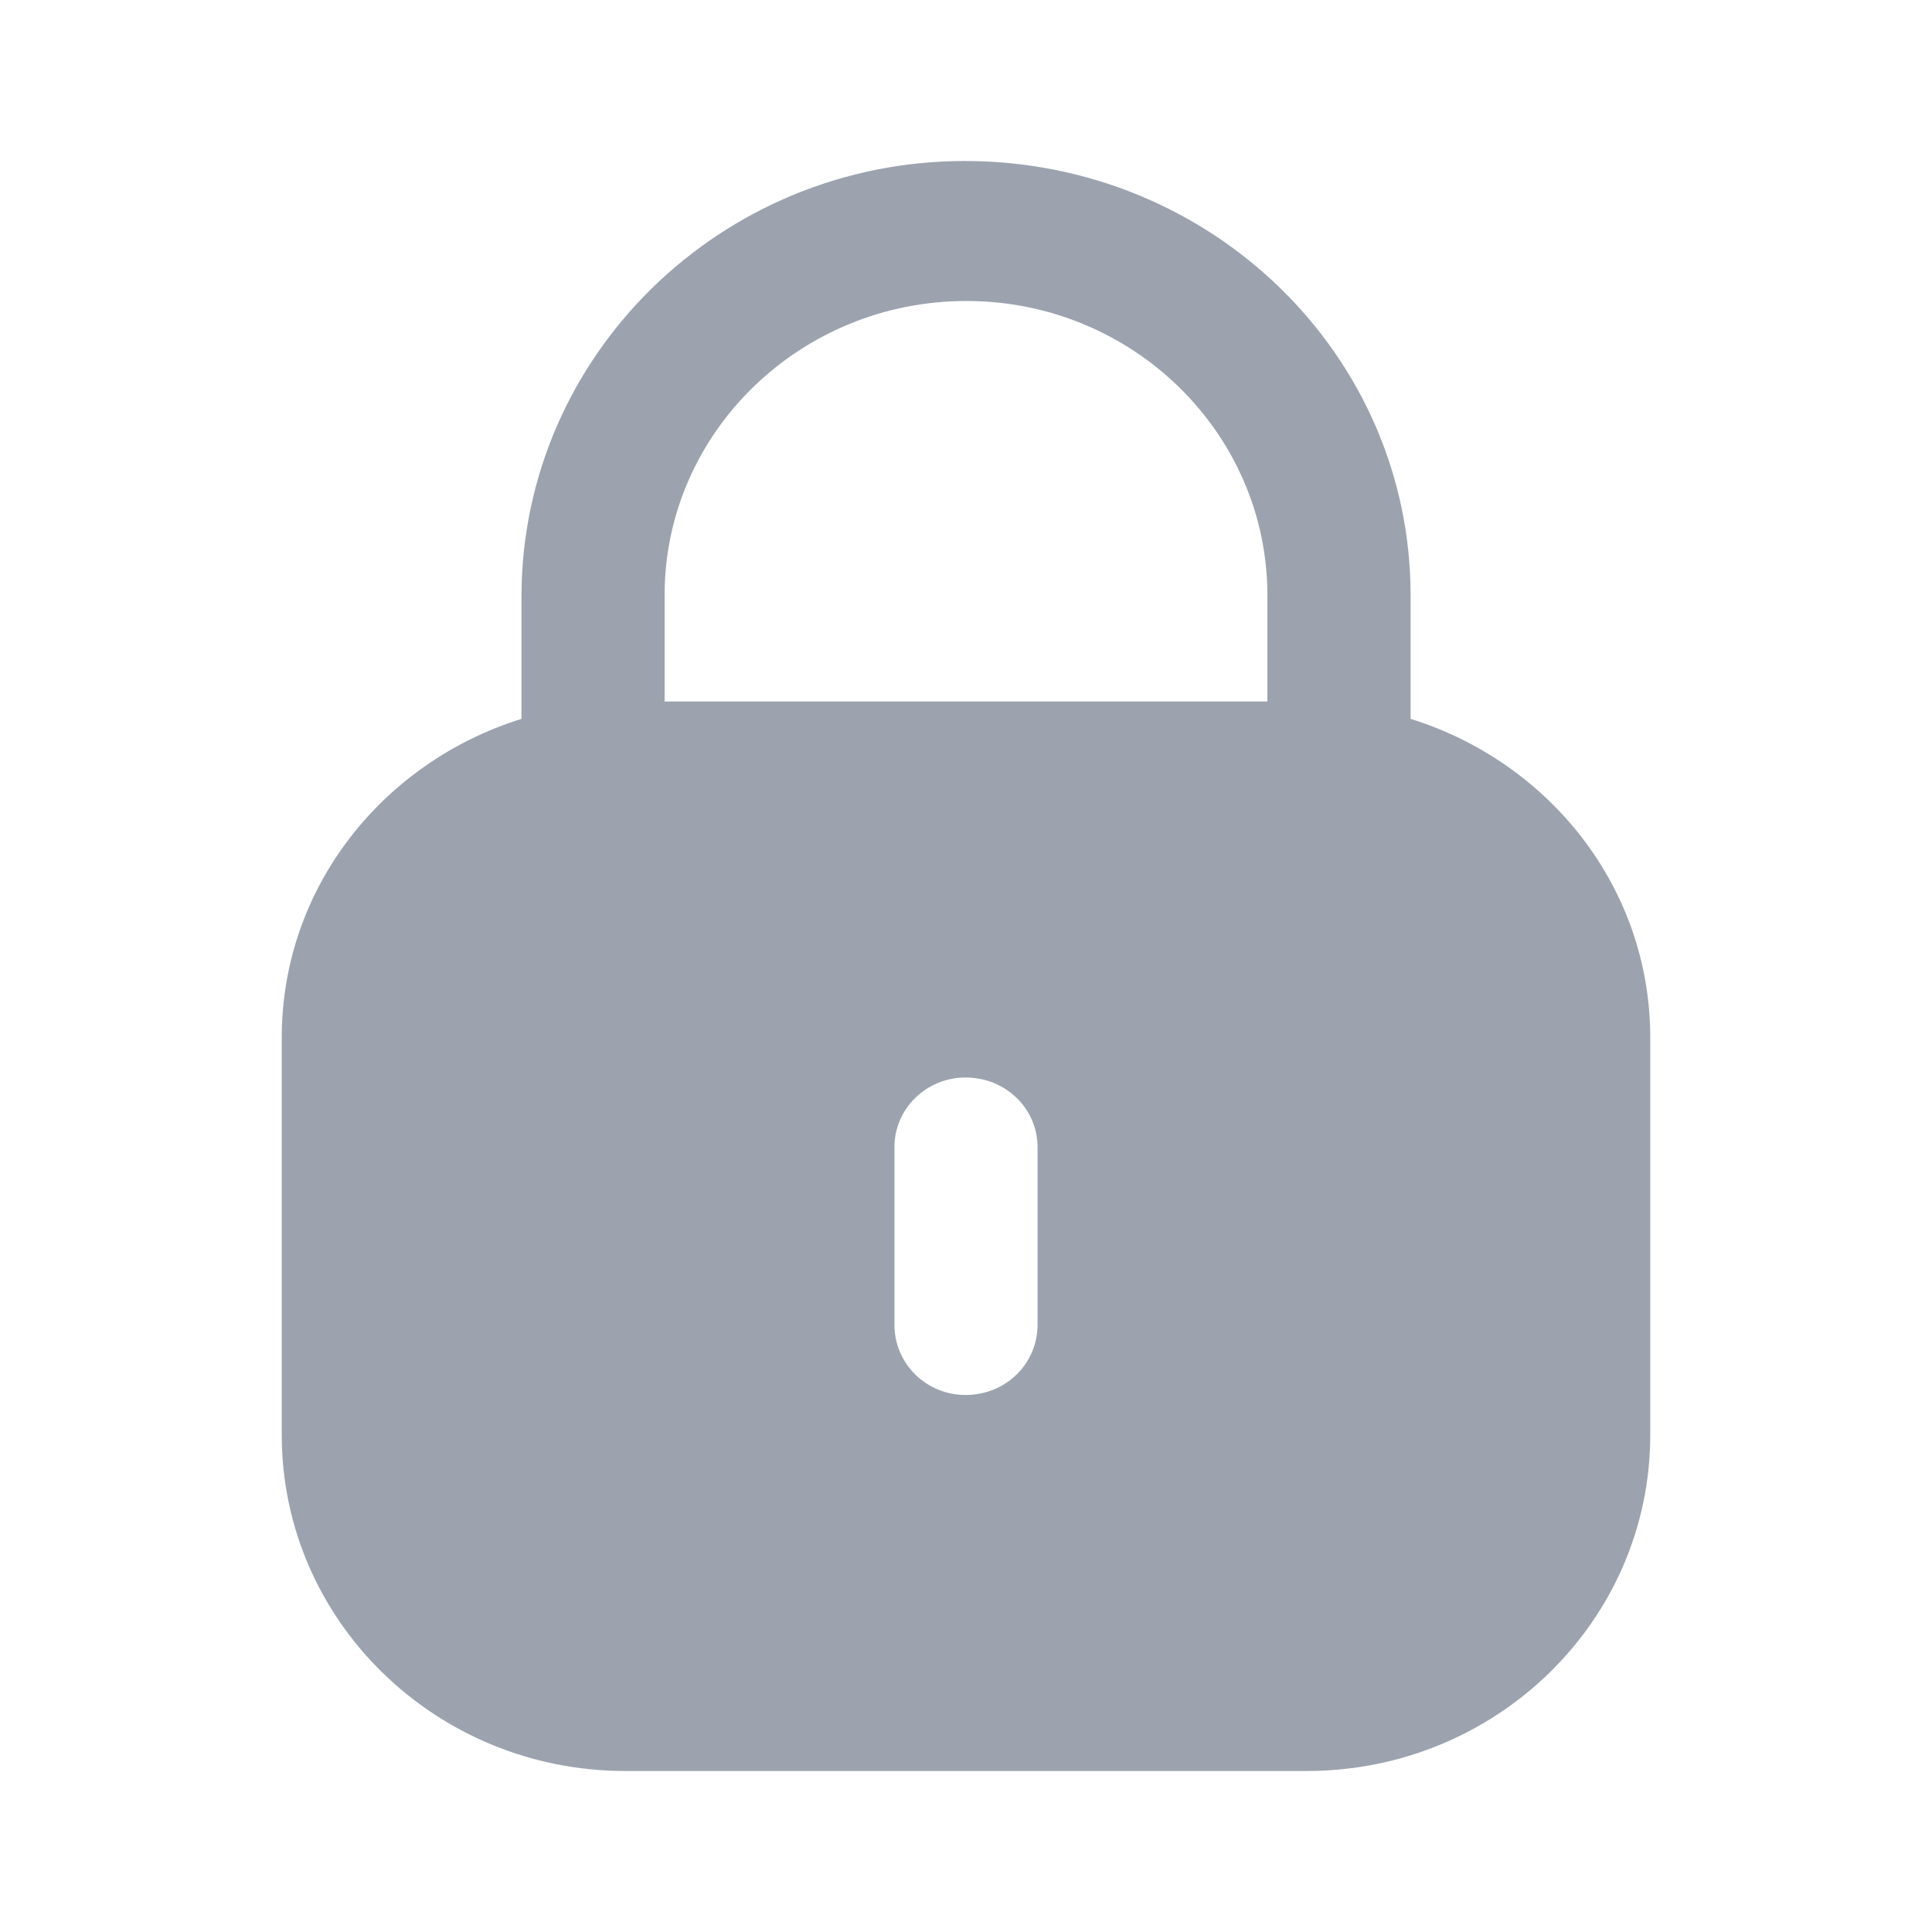 <svg width="24" height="24" viewBox="0 0 24 24" fill="none" xmlns="http://www.w3.org/2000/svg">
<path d="M11.984 2C15.053 2 17.523 4.415 17.523 7.396V8.93C19.245 9.467 20.5 11.026 20.5 12.889V17.825C20.5 20.131 18.589 22 16.232 22H7.769C5.411 22 3.5 20.131 3.5 17.825V12.889C3.5 11.026 4.756 9.467 6.478 8.93V7.396C6.488 4.415 8.956 2 11.984 2ZM11.995 13.385C11.507 13.385 11.111 13.772 11.111 14.249V16.455C11.111 16.942 11.507 17.329 11.995 17.329C12.493 17.329 12.889 16.942 12.889 16.455V14.249C12.889 13.772 12.493 13.385 11.995 13.385ZM12.005 3.739C9.942 3.739 8.266 5.369 8.256 7.376V8.714H15.744V7.396C15.744 5.379 14.068 3.739 12.005 3.739Z" fill="#9CA3AF"/>
</svg>
